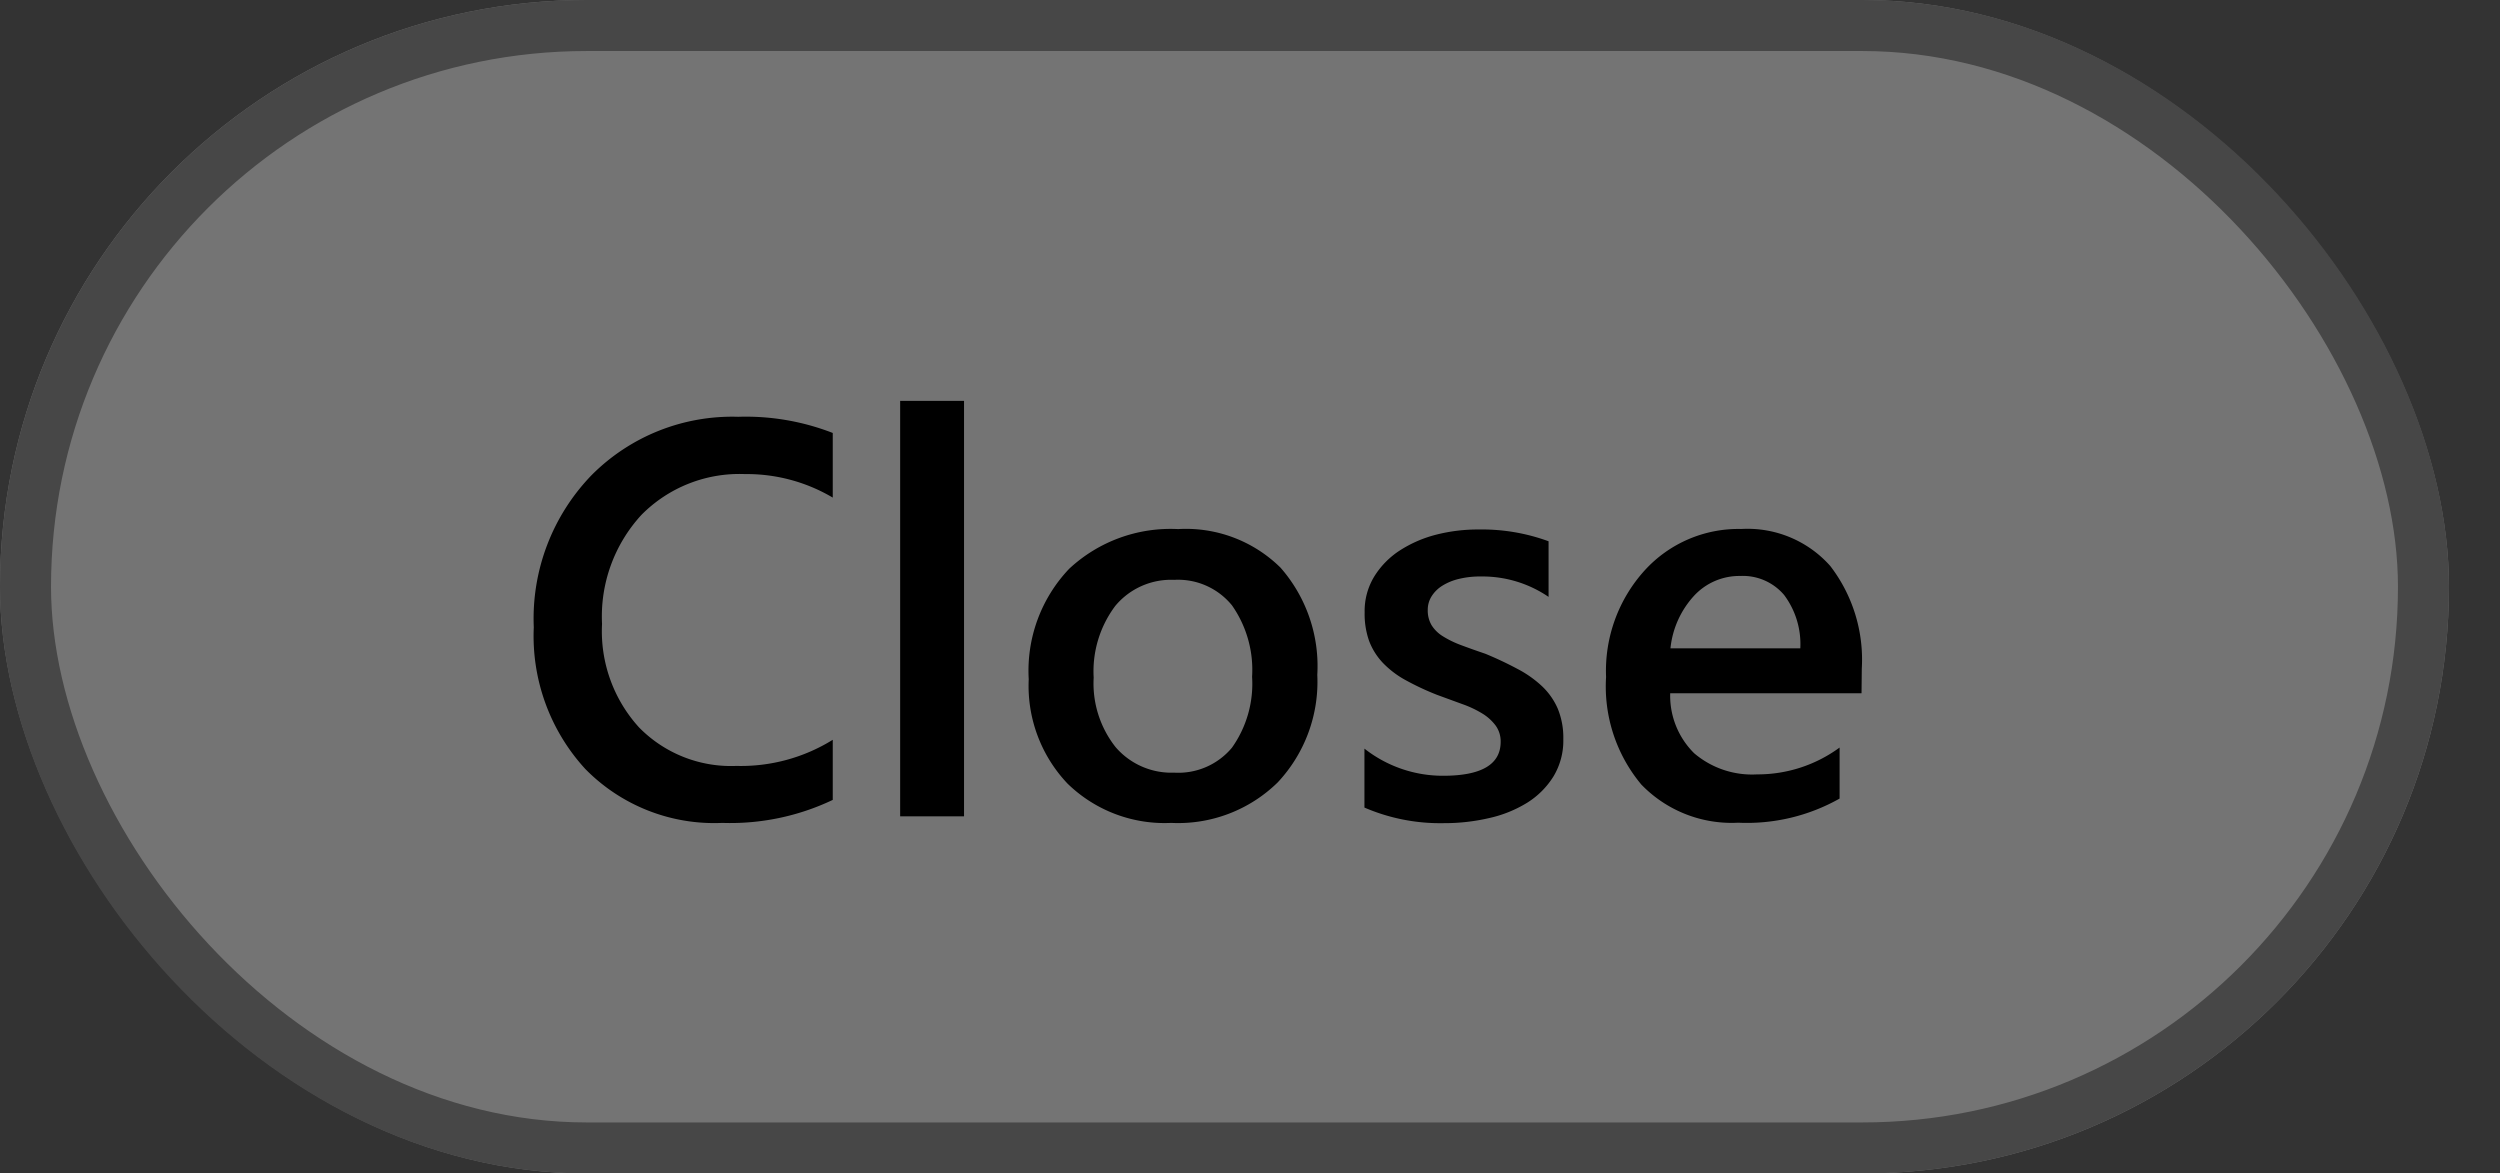 <svg xmlns="http://www.w3.org/2000/svg" xmlns:xlink="http://www.w3.org/1999/xlink" width="49" height="23" viewBox="0 0 49 23">
  <rect x="0" y="0" width="49" height="23" fill="#333333" stroke="none"/>
  <defs>
    <clipPath id="clip-close">
      <rect width="49" height="23"/>
    </clipPath>
  </defs>
  <g id="close" clip-path="url(#clip-close)">
    <g id="Rectangle_74" data-name="Rectangle 74" fill="#fff" stroke="#707070" stroke-width="1" opacity="0.32">
      <rect width="48" height="23" rx="11.5" stroke="none"/>
      <rect x="0.5" y="0.5" width="47" height="22" rx="11" fill="none"/>
    </g>
    <path id="Path_56" data-name="Path 56" d="M6.322,11.678a4.669,4.669,0,0,1-2.165.451,3.539,3.539,0,0,1-2.686-1.058A3.855,3.855,0,0,1,.462,8.294,4.043,4.043,0,0,1,1.6,5.308,3.886,3.886,0,0,1,4.469,4.169a4.7,4.7,0,0,1,1.853.317V5.753A3.307,3.307,0,0,0,4.6,5.292a2.7,2.7,0,0,0-2.028.8A2.94,2.94,0,0,0,1.8,8.229a2.8,2.8,0,0,0,.725,2.028,2.523,2.523,0,0,0,1.907.755A3.414,3.414,0,0,0,6.322,10.5ZM8.895,12H7.643V3.857H8.895Zm4.061.129a2.726,2.726,0,0,1-2.033-.771,2.784,2.784,0,0,1-.76-2.044,2.9,2.9,0,0,1,.792-2.165,2.913,2.913,0,0,1,2.135-.779,2.639,2.639,0,0,1,2.009.757,2.925,2.925,0,0,1,.72,2.1,2.883,2.883,0,0,1-.776,2.108A2.788,2.788,0,0,1,12.955,12.129Zm.059-4.764a1.422,1.422,0,0,0-1.155.51,2.137,2.137,0,0,0-.424,1.407,2.012,2.012,0,0,0,.43,1.362,1.443,1.443,0,0,0,1.149.5,1.369,1.369,0,0,0,1.131-.489,2.164,2.164,0,0,0,.395-1.391,2.2,2.2,0,0,0-.395-1.4A1.363,1.363,0,0,0,13.014,7.365Zm3.728,4.463V10.673a2.486,2.486,0,0,0,1.542.532q1.128,0,1.128-.666a.525.525,0,0,0-.1-.32.923.923,0,0,0-.26-.234,2.048,2.048,0,0,0-.387-.183l-.5-.183a5.26,5.26,0,0,1-.61-.285,1.842,1.842,0,0,1-.451-.341,1.287,1.287,0,0,1-.271-.432A1.592,1.592,0,0,1,16.747,8a1.3,1.3,0,0,1,.188-.7,1.634,1.634,0,0,1,.5-.51,2.421,2.421,0,0,1,.72-.312,3.3,3.3,0,0,1,.833-.1,3.785,3.785,0,0,1,1.364.231v1.09a2.3,2.3,0,0,0-1.332-.4,1.74,1.74,0,0,0-.427.048,1.1,1.1,0,0,0-.325.134.661.661,0,0,0-.209.207.493.493,0,0,0-.075.266.568.568,0,0,0,.075.3.683.683,0,0,0,.223.218,1.925,1.925,0,0,0,.354.172q.207.078.475.169a6.945,6.945,0,0,1,.636.3,2.151,2.151,0,0,1,.481.341,1.337,1.337,0,0,1,.306.44,1.5,1.5,0,0,1,.107.594,1.357,1.357,0,0,1-.193.73,1.612,1.612,0,0,1-.516.516,2.414,2.414,0,0,1-.744.3,3.865,3.865,0,0,1-.889.1A3.745,3.745,0,0,1,16.742,11.828Zm9.743-2.24H22.736a1.585,1.585,0,0,0,.47,1.176,1.749,1.749,0,0,0,1.233.414,2.718,2.718,0,0,0,1.617-.526v1a3.694,3.694,0,0,1-1.987.473,2.46,2.46,0,0,1-1.9-.749,3,3,0,0,1-.69-2.108,2.931,2.931,0,0,1,.76-2.092,2.486,2.486,0,0,1,1.888-.808,2.168,2.168,0,0,1,1.746.725,3.011,3.011,0,0,1,.618,2.014Zm-1.2-.881a1.606,1.606,0,0,0-.317-1.045,1.059,1.059,0,0,0-.859-.373,1.209,1.209,0,0,0-.91.392,1.791,1.791,0,0,0-.459,1.026Z" transform="translate(10 4)"/>
  </g>
</svg>
